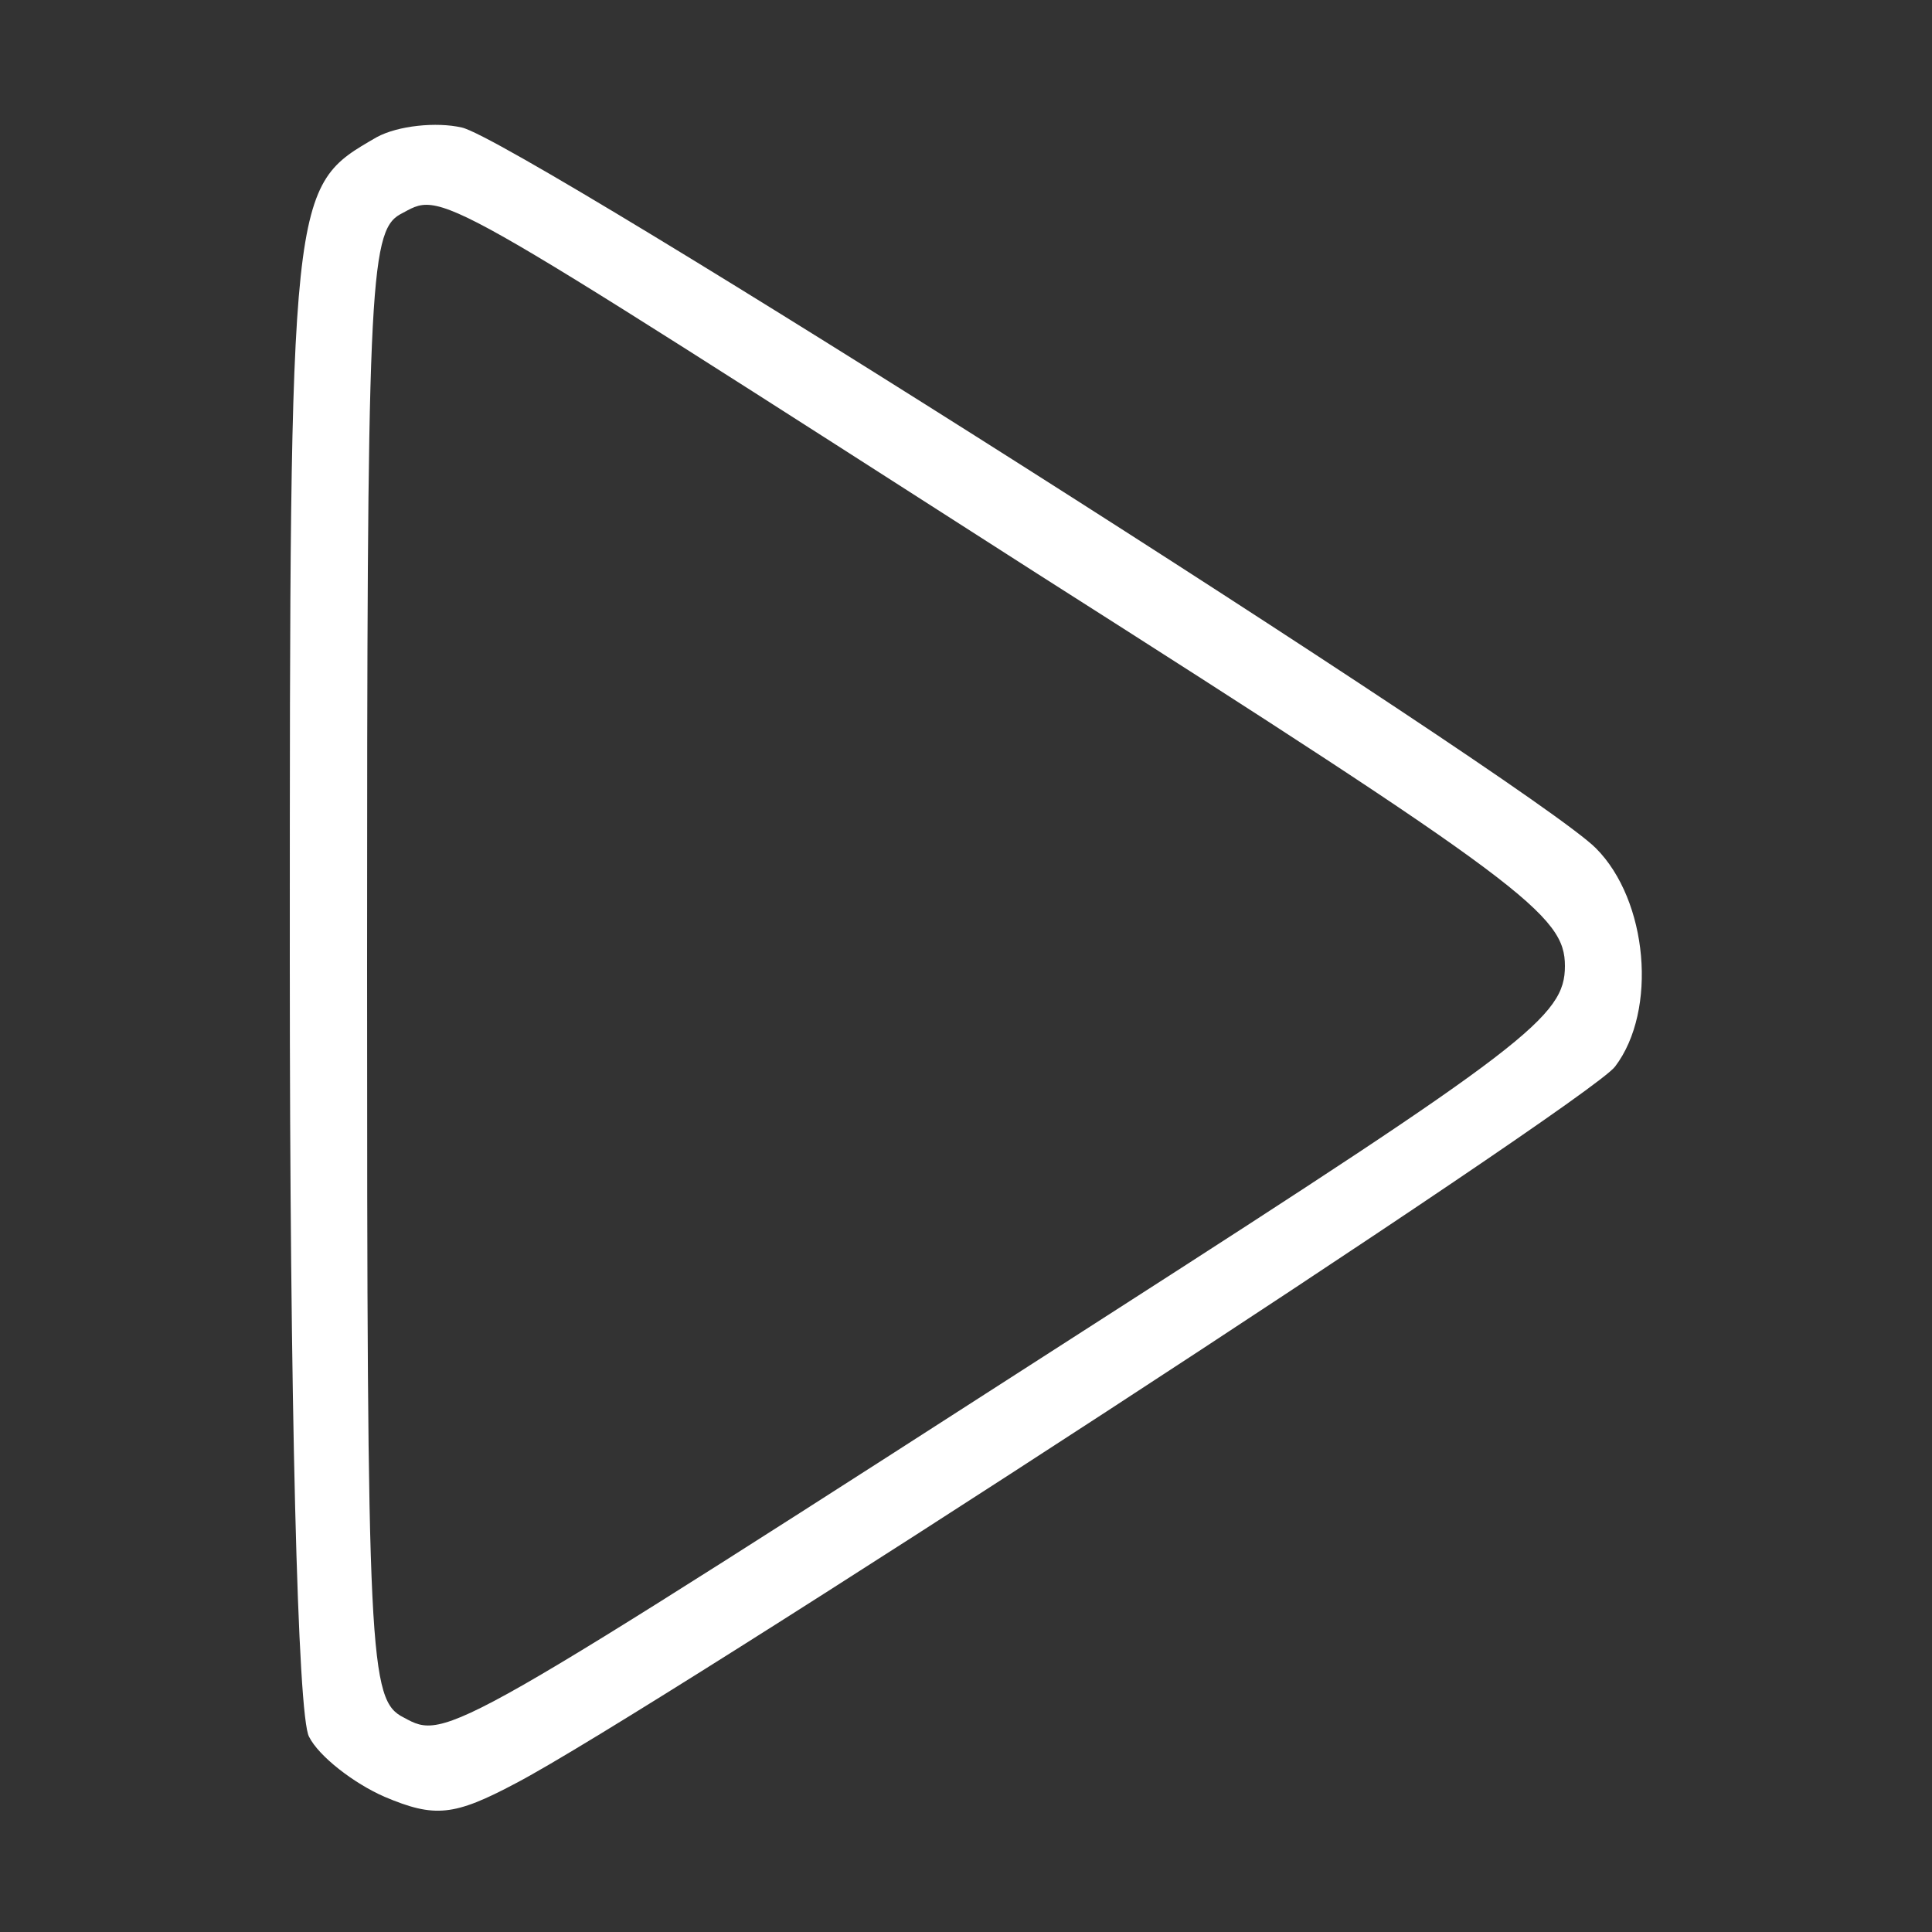 <?xml version="1.0" standalone="no"?>
<!DOCTYPE svg PUBLIC "-//W3C//DTD SVG 20010904//EN"
 "http://www.w3.org/TR/2001/REC-SVG-20010904/DTD/svg10.dtd">
<svg version="1.0" xmlns="http://www.w3.org/2000/svg"
 width="100pt" height="100pt" viewBox="0 0 100 100"
 preserveAspectRatio="xMidYMid meet">

<rect x="0" y="0" width="100" height="100" fill="#333333" stroke="none"/>

<g transform="translate(0,100) scale(0.1,-0.1)"
fill="#fff" stroke="none">
<path d="M195 929 c-45 -26 -45 -24 -45 -427 0 -226 4 -391 10 -401 5 -10 23
-24 39 -31 26 -11 36 -10 68 7 69 36 556 353 569 371 22 29 17 86 -10 113 -34
34 -558 367 -587 373 -13 3 -33 1 -44 -5z m342 -226 c253 -161 273 -177 273
-203 0 -26 -19 -41 -237 -181 -342 -220 -342 -220 -364 -208 -18 9 -19 29 -19
389 0 348 1 380 17 389 23 12 10 19 330 -186z"/>
</g>
</svg>

